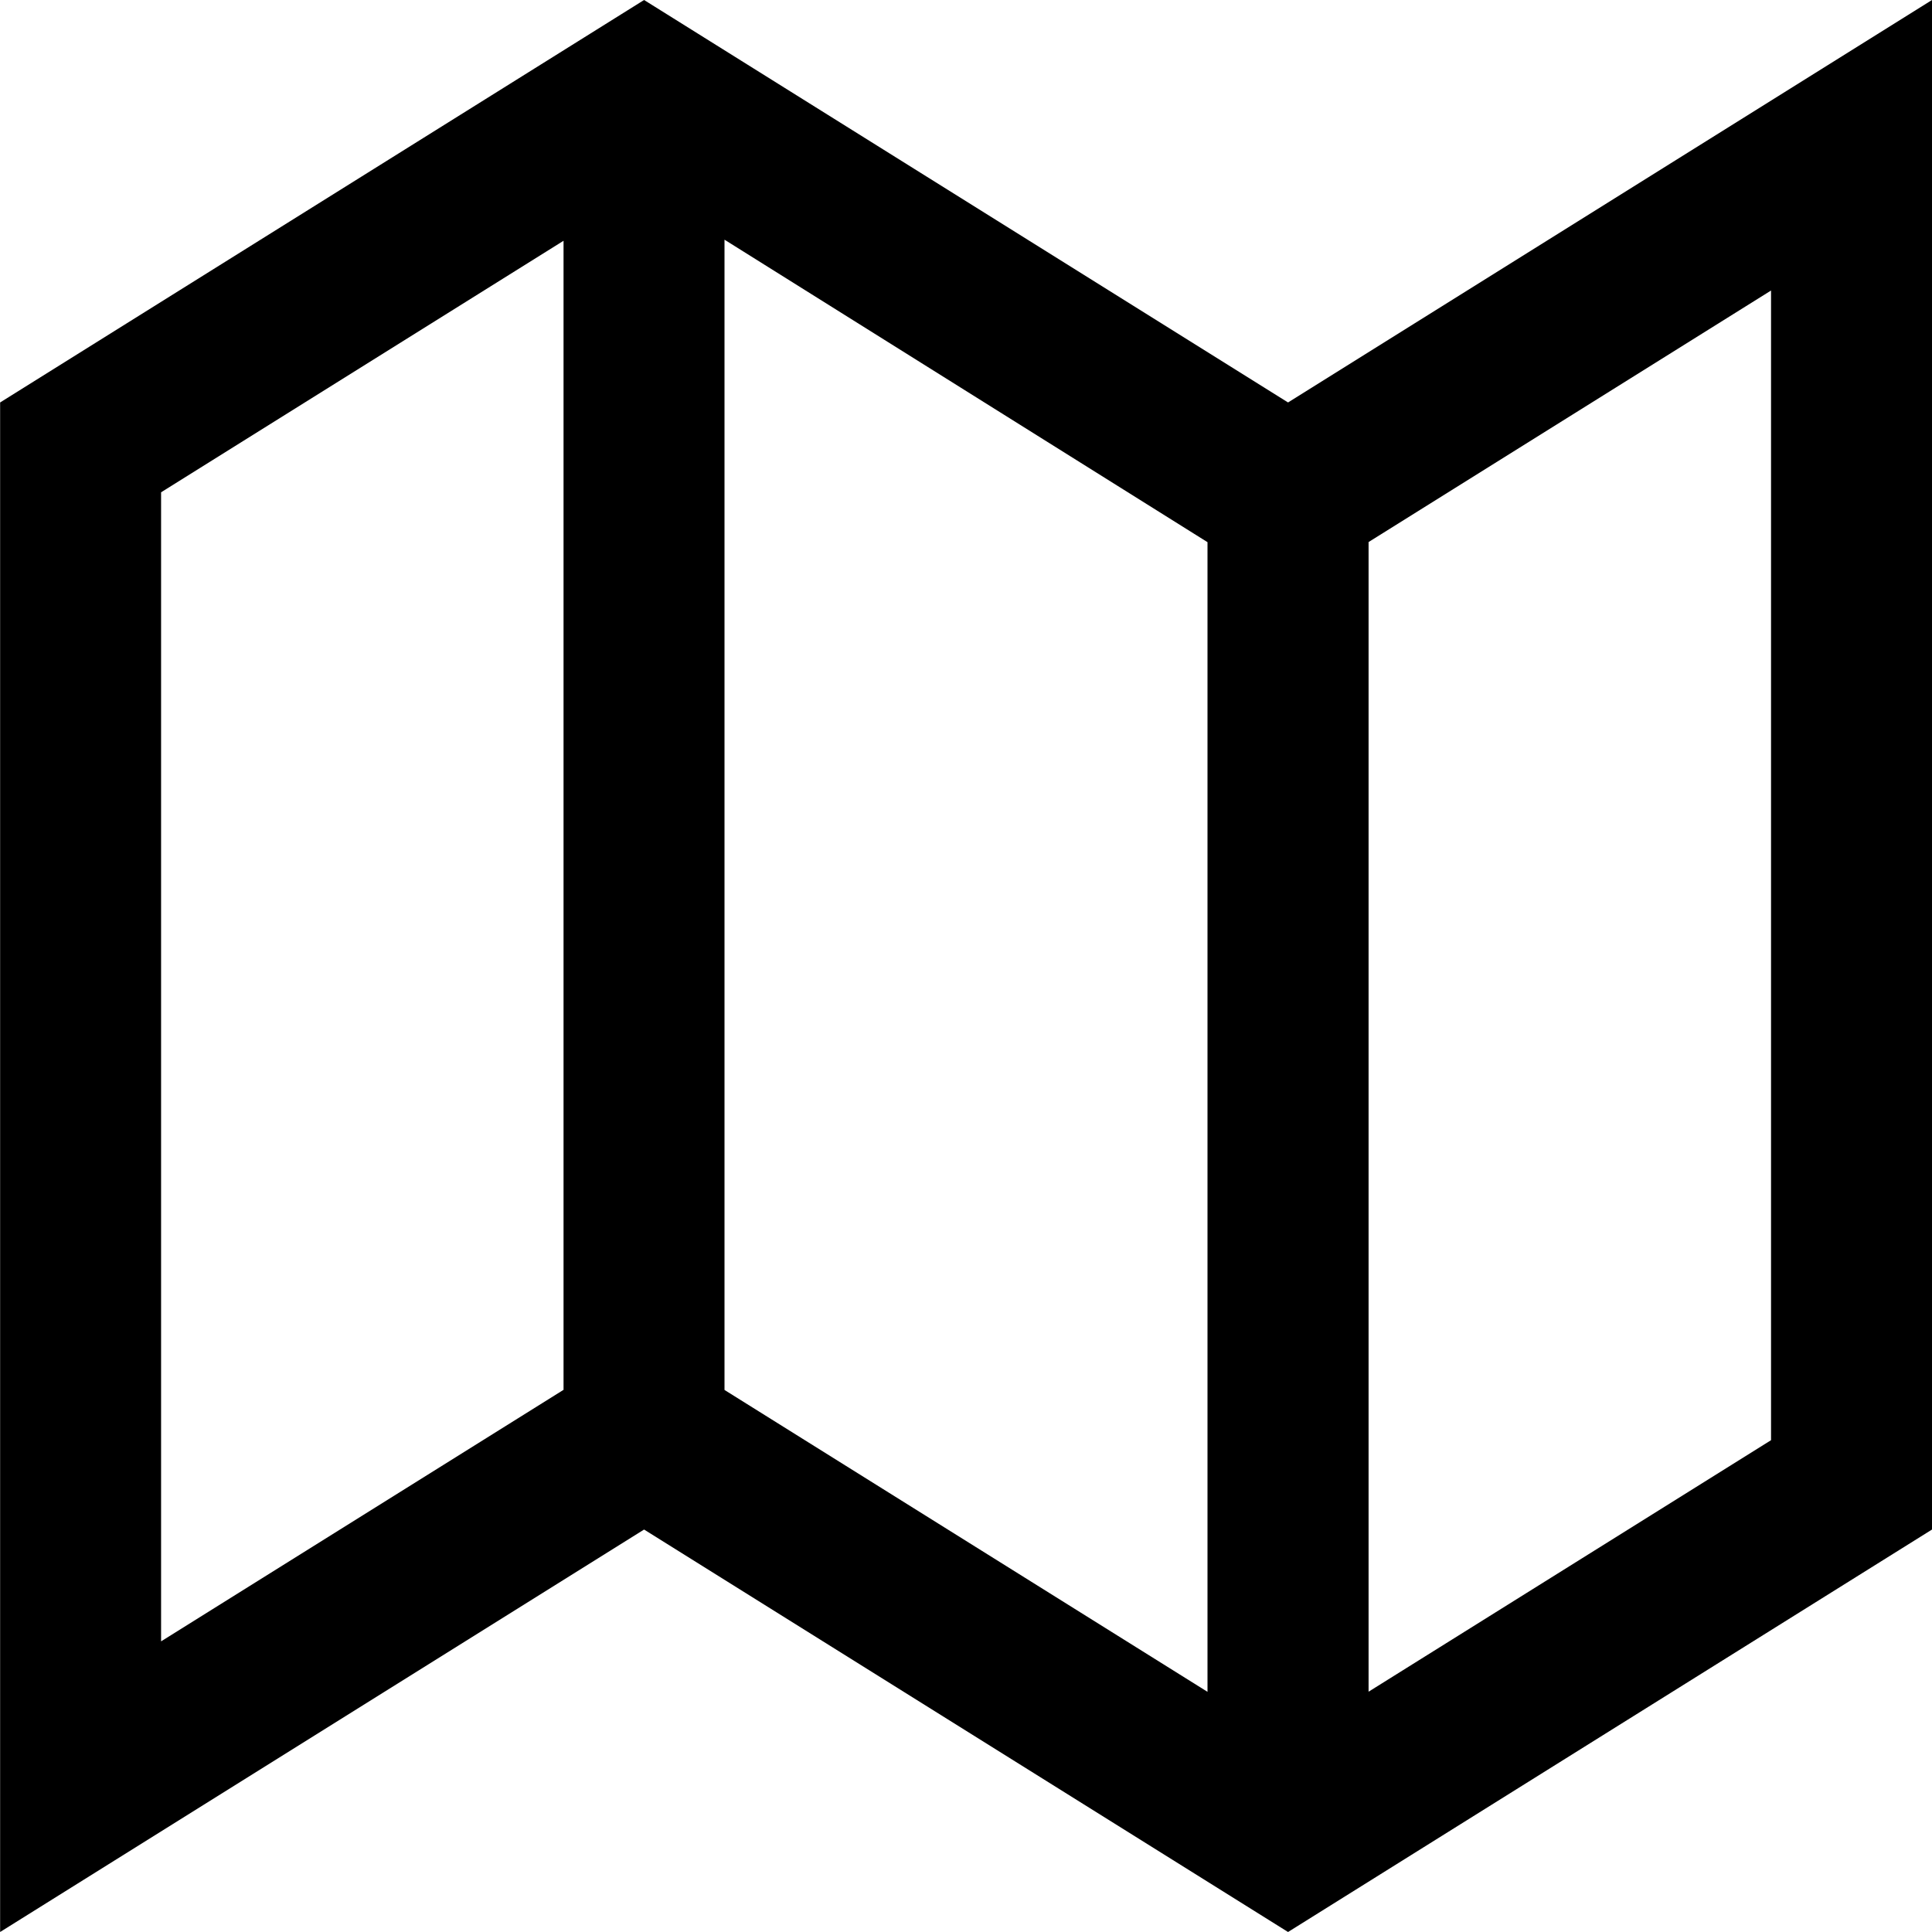 <?xml version="1.0" encoding="utf-8"?>
<!-- Generated by IcoMoon.io -->
<!DOCTYPE svg PUBLIC "-//W3C//DTD SVG 1.1//EN" "http://www.w3.org/Graphics/SVG/1.1/DTD/svg11.dtd">
<svg version="1.1" xmlns="http://www.w3.org/2000/svg" xmlns:xlink="http://www.w3.org/1999/xlink" width="16" height="16" viewBox="0 0 16 16">
<path d="M10.667 3.333l5.333-3.333v12.667l-5.333 3.333-5.333-3.333-5.333 3.333v-12.667l5.333-3.333zM4.667 11.51v-9.516l-3.333 2.083v9.516zM10 4.49l-4-2.505v9.526l4 2.5v-9.521zM14.667 11.927v-9.521l-3.333 2.083v9.521z"></path>
</svg>
